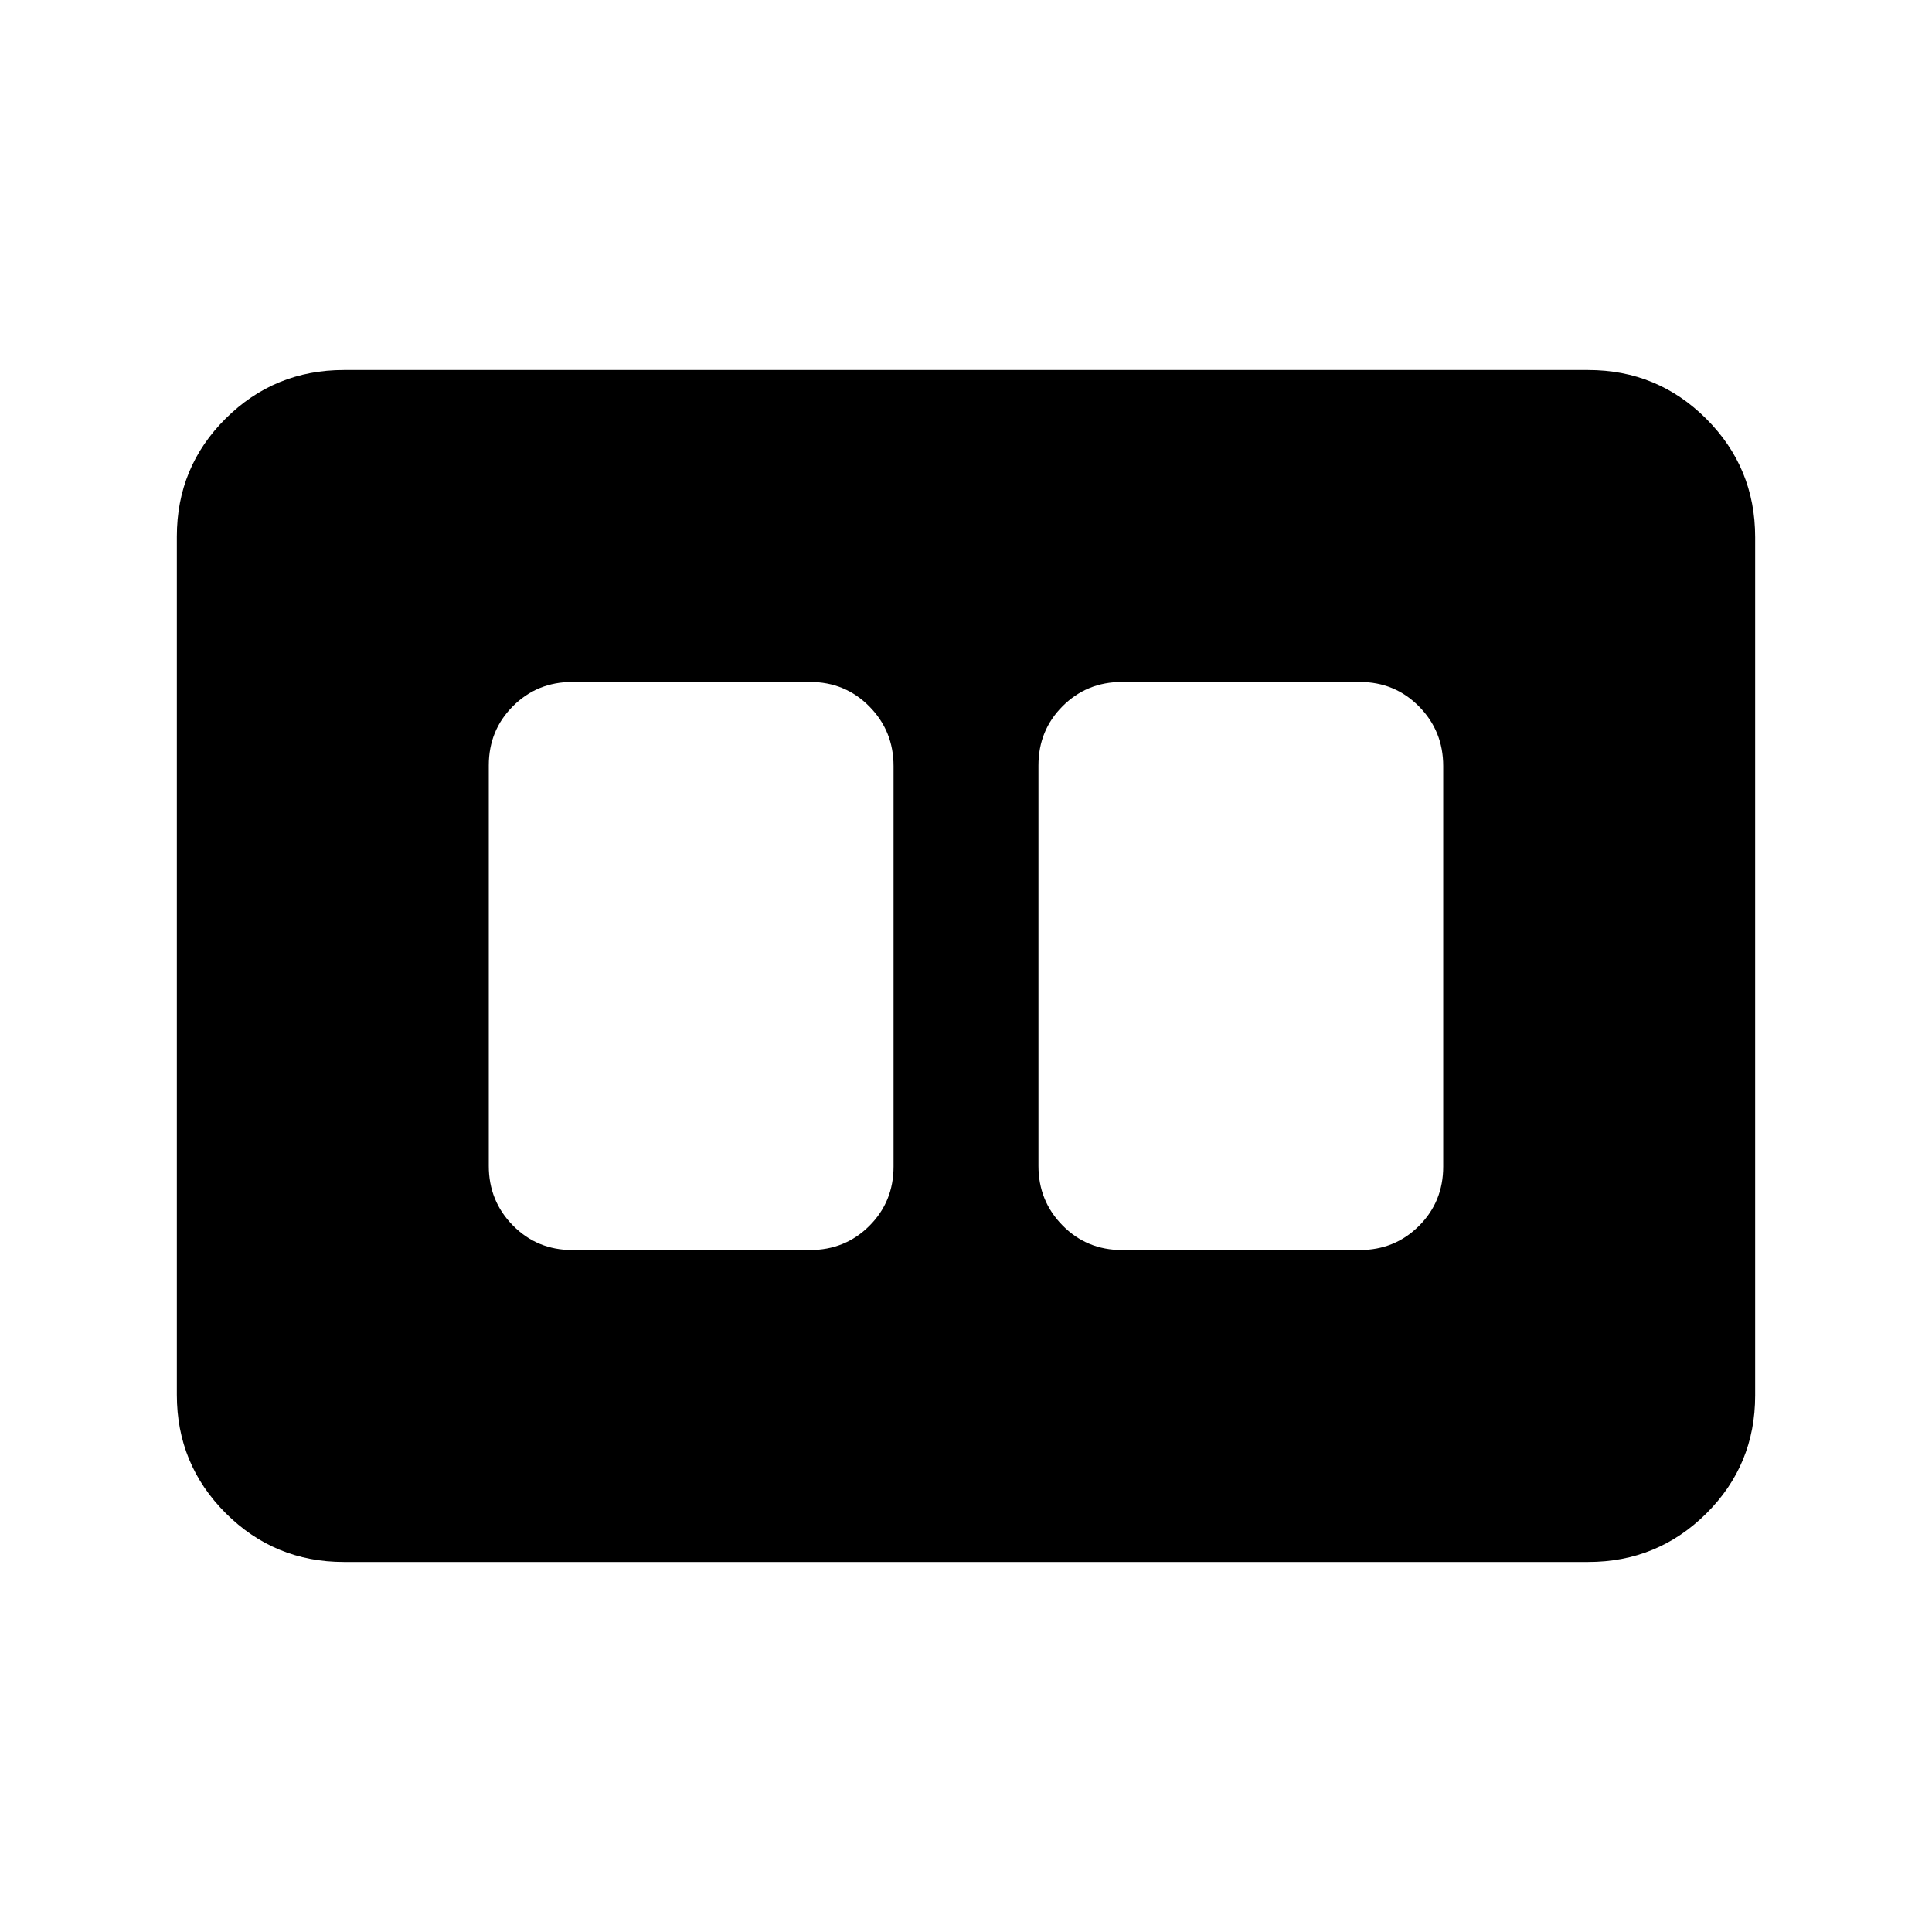 <svg xmlns="http://www.w3.org/2000/svg" height="20" viewBox="0 -960 960 960" width="20"><path d="M557.5-338.87h118.13q17.45 0 29.48-12.01 12.02-12.01 12.02-29.45v-199.02q0-17.43-12.02-29.61-12.03-12.17-29.48-12.17H557.5q-17.45 0-29.48 12.01Q516-597.11 516-579.67v199.02q0 17.43 12.02 29.61 12.03 12.17 29.48 12.17Zm-273.13 0H402.5q17.45 0 29.48-12.01Q444-362.89 444-380.33v-199.02q0-17.43-12.02-29.61-12.03-12.17-29.48-12.17H284.37q-17.45 0-29.48 12.01-12.02 12.01-12.02 29.45v199.02q0 17.43 12.02 29.61 12.03 12.17 29.48 12.17Zm-113.5 155q-34.48 0-58.74-24.27-24.26-24.27-24.26-58.77v-426.5q0-34.5 24.26-58.61t58.74-24.11h618.26q34.48 0 58.74 24.27 24.26 24.27 24.26 58.77v426.5q0 34.5-24.26 58.61t-58.74 24.11H170.87Z"/></svg>